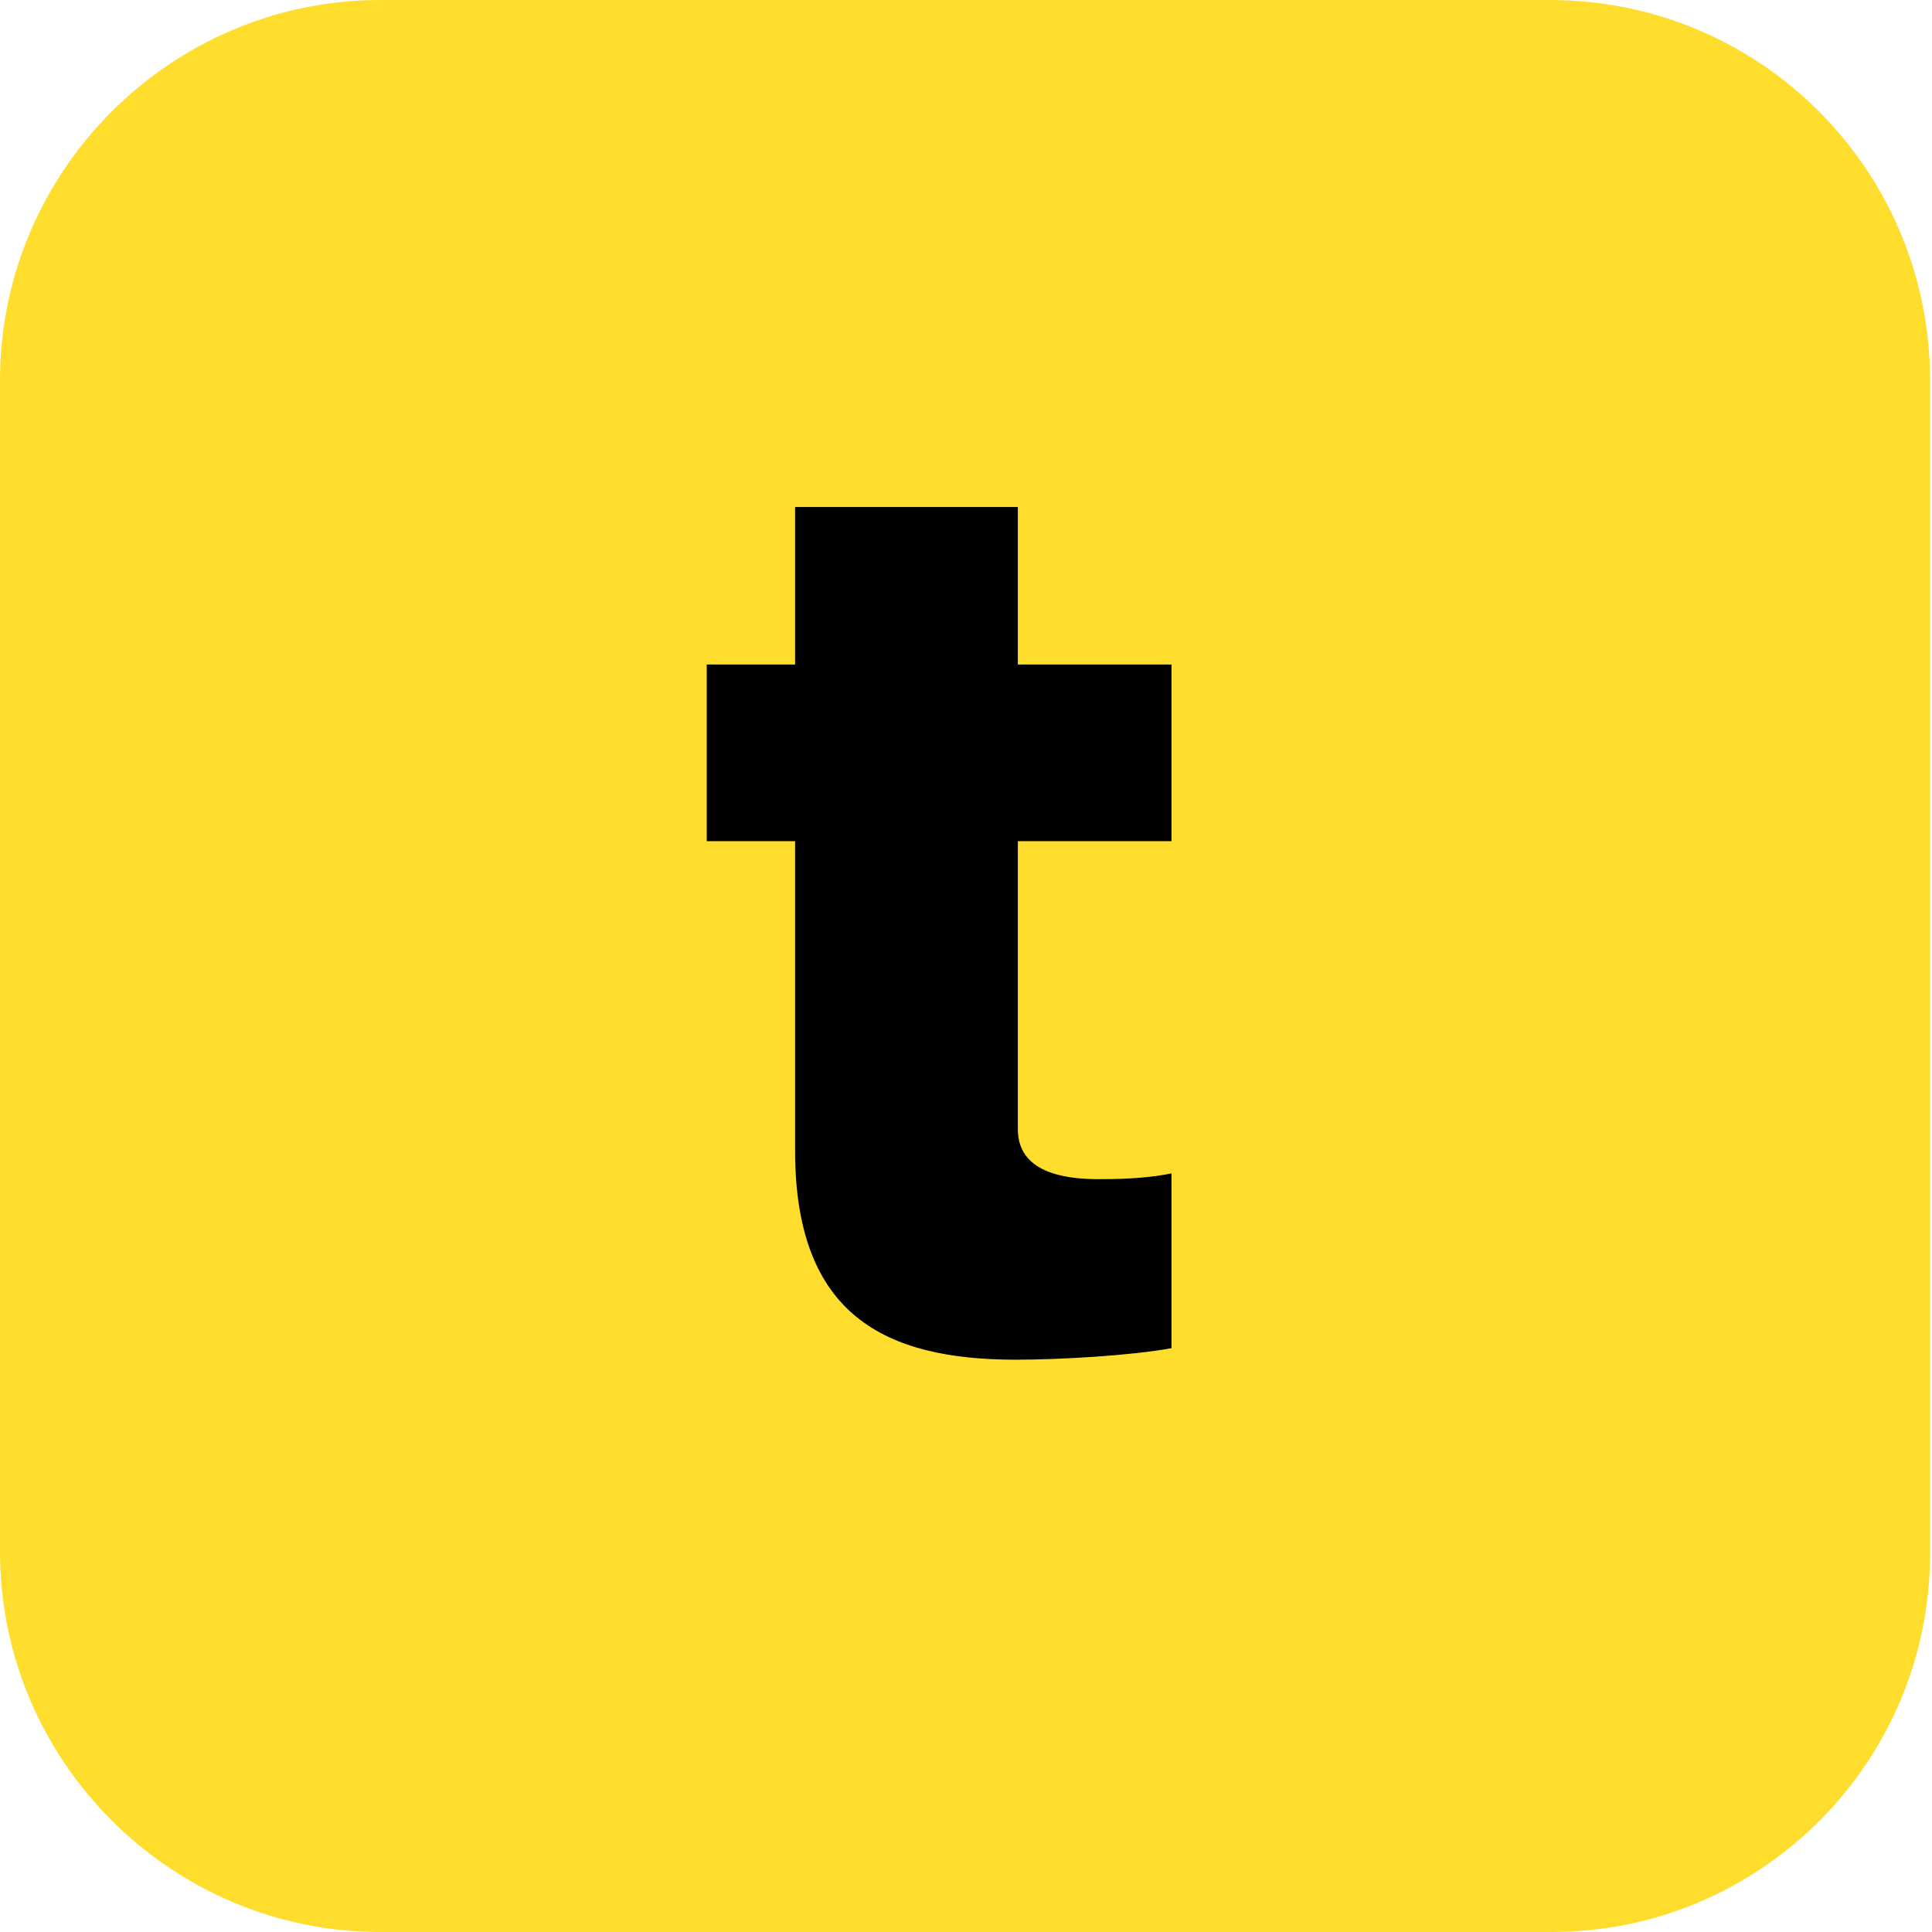 <?xml version="1.0" encoding="utf-8"?>
<!-- Generator: Adobe Illustrator 26.0.3, SVG Export Plug-In . SVG Version: 6.00 Build 0)  -->
<svg version="1.1" id="Layer_1" xmlns="http://www.w3.org/2000/svg" xmlns:xlink="http://www.w3.org/1999/xlink" x="0px" y="0px"
	 viewBox="0 0 100.6 100.6" style="enable-background:new 0 0 100.6 100.6;" xml:space="preserve">
<style type="text/css">
	.st0{fill-rule:evenodd;clip-rule:evenodd;}
	.st1{fill:#FFFFFF;}
	.st2{fill-rule:evenodd;clip-rule:evenodd;fill:#FFDD2D;}
</style>
<path class="st2" d="M80.8,100.6H19.8C8.9,100.6,0,91.7,0,80.8V19.8C0,8.9,8.9,0,19.8,0h60.9c11,0,19.8,8.9,19.8,19.8v60.9
	C100.6,91.7,91.7,100.6,80.8,100.6z"/>
<g>
	<path d="M53,58.8c0,2.2,2.3,2.6,4.2,2.6c1.7,0,2.8-0.1,3.8-0.3v9.1c-2.2,0.4-5.9,0.6-8.1,0.6c-6.8,0-11.5-2.3-11.5-10.9V43.8h-4.6
		v-9.2h4.6v-8.2H53v8.2h8v9.2h-8V58.8z"/>
</g>
</svg>

